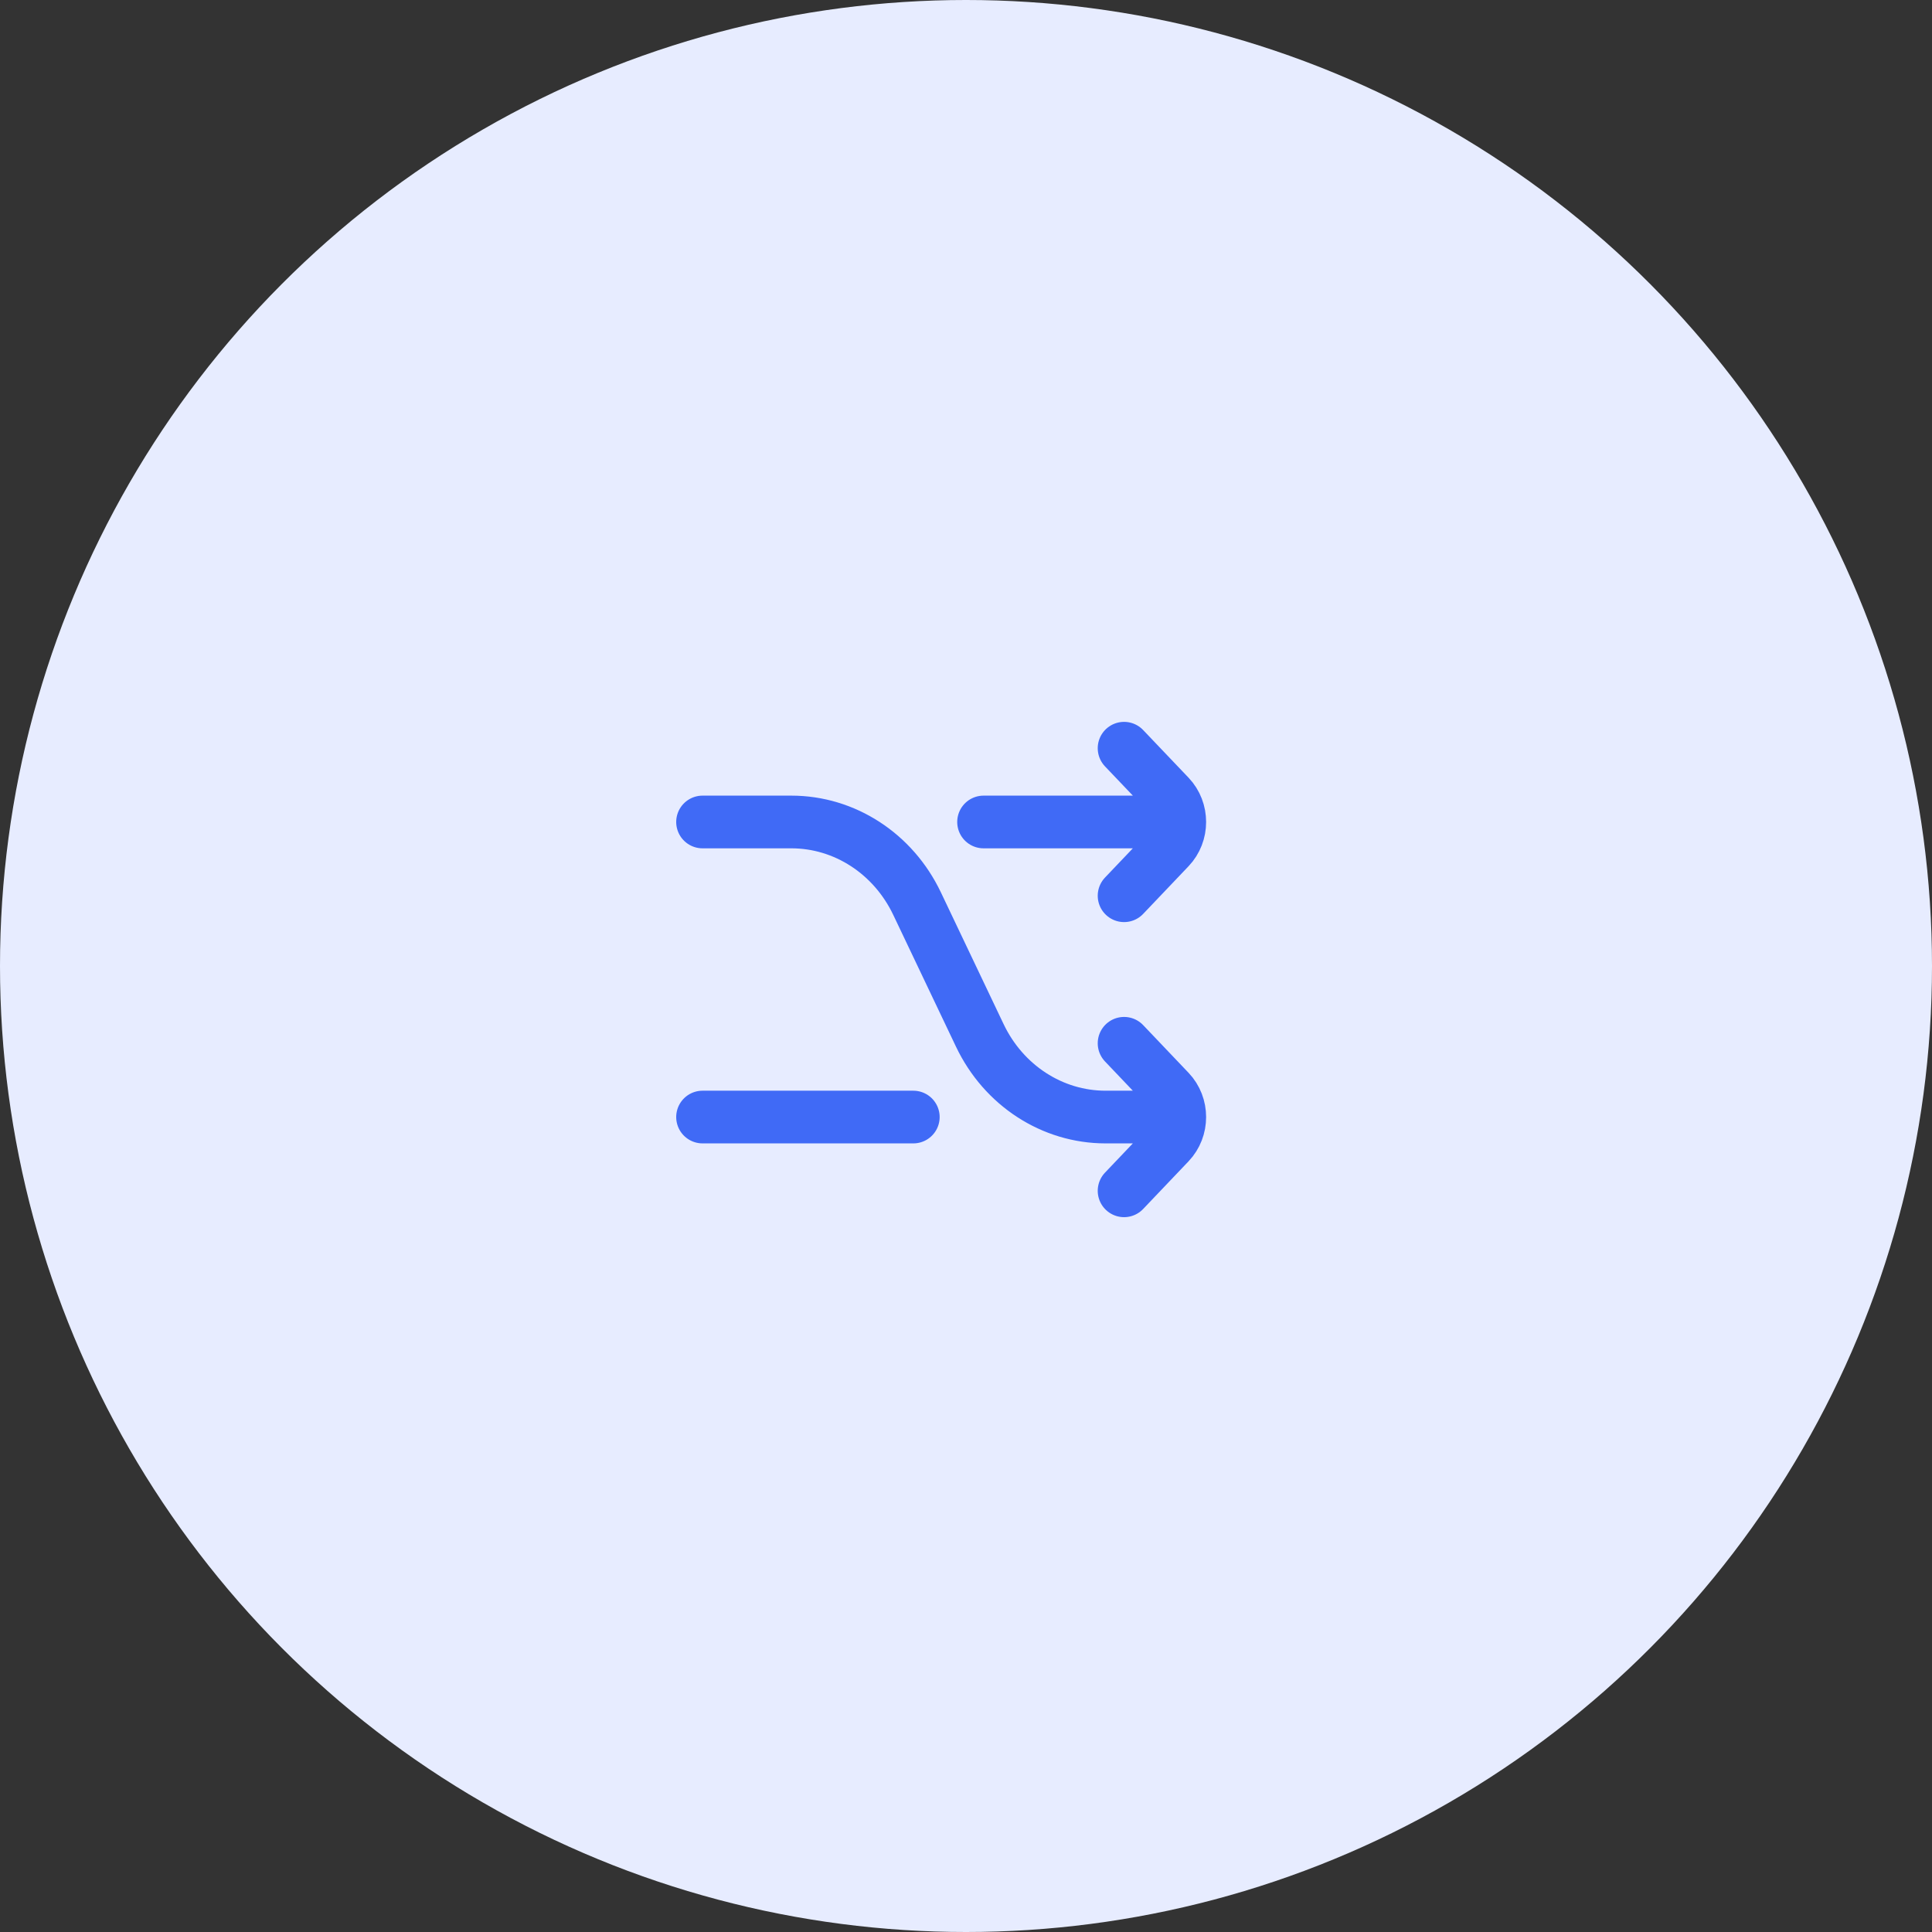 <svg width="55" height="55" viewBox="0 0 55 55" fill="none" xmlns="http://www.w3.org/2000/svg">
<rect x="0" y="0" width="55" height="55" fill="#333333" stroke="none"/>
<circle cx="27.5" cy="27.5" r="27.5" fill="#E7ECFF"/>
<path d="M32 21.3L33.293 22.657C33.683 23.068 33.683 23.732 33.293 24.142L32 25.5M28 23.4H33M26 31.8H20M32 33.9L33.293 32.542C33.683 32.132 33.683 31.468 33.293 31.058L32 29.7M33 31.8H31.472C29.957 31.8 28.572 30.901 27.894 29.478L26.106 25.722C25.428 24.299 24.043 23.4 22.528 23.4H20" stroke="#406AF6" stroke-width="1.5" stroke-linecap="round"/>
</svg>
